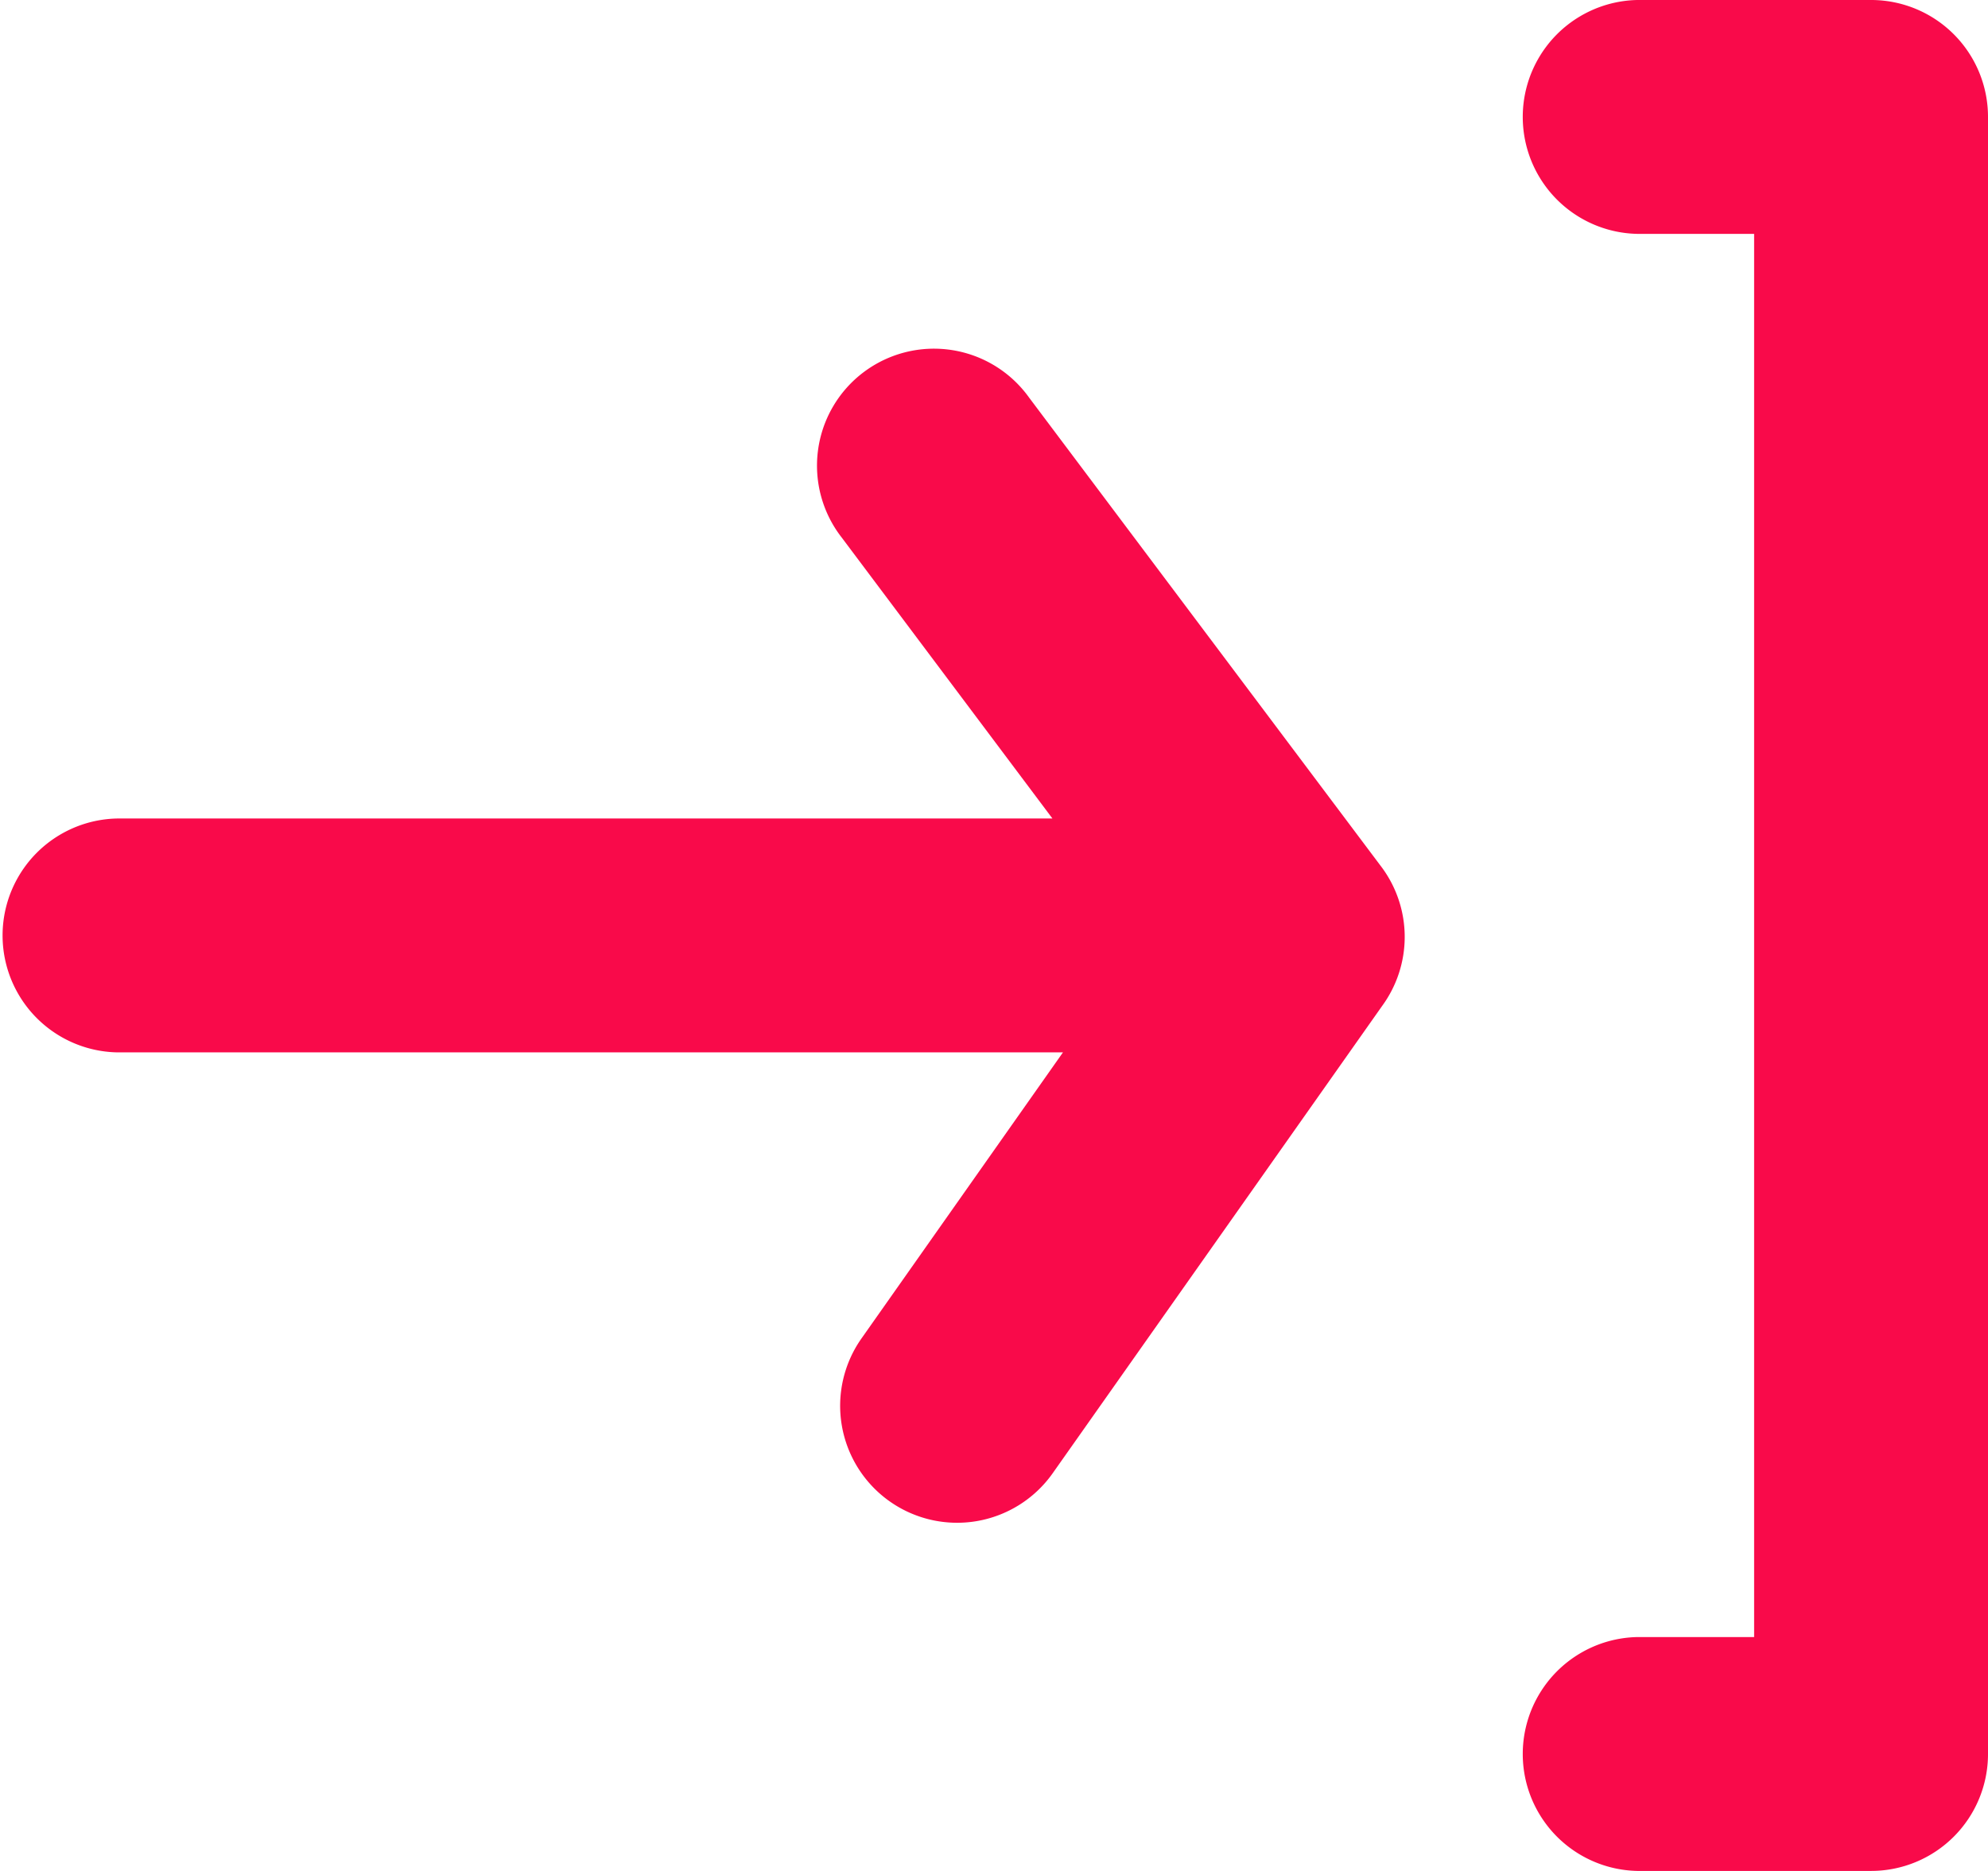 <svg xmlns="http://www.w3.org/2000/svg" width="35.063" height="33" viewBox="0 0 35.063 33">
  <path id="log-in" d="M36,4H31.875a2.063,2.063,0,0,0,0,4.125h2.063v24.75H31.875a2.063,2.063,0,0,0,0,4.125H36a2.062,2.062,0,0,0,2.063-2.062V6.063A2.062,2.062,0,0,0,36,4ZM21.15,11.012a2.063,2.063,0,1,0-3.3,2.475l3.712,4.95H5.063a2.063,2.063,0,0,0,0,4.125H21.748L18.2,27.6a2.063,2.063,0,0,0,3.362,2.392l5.816-8.25a2.063,2.063,0,0,0,0-2.434Z" transform="translate(-3 -4)" fill="#f90a4a"/>
</svg>
